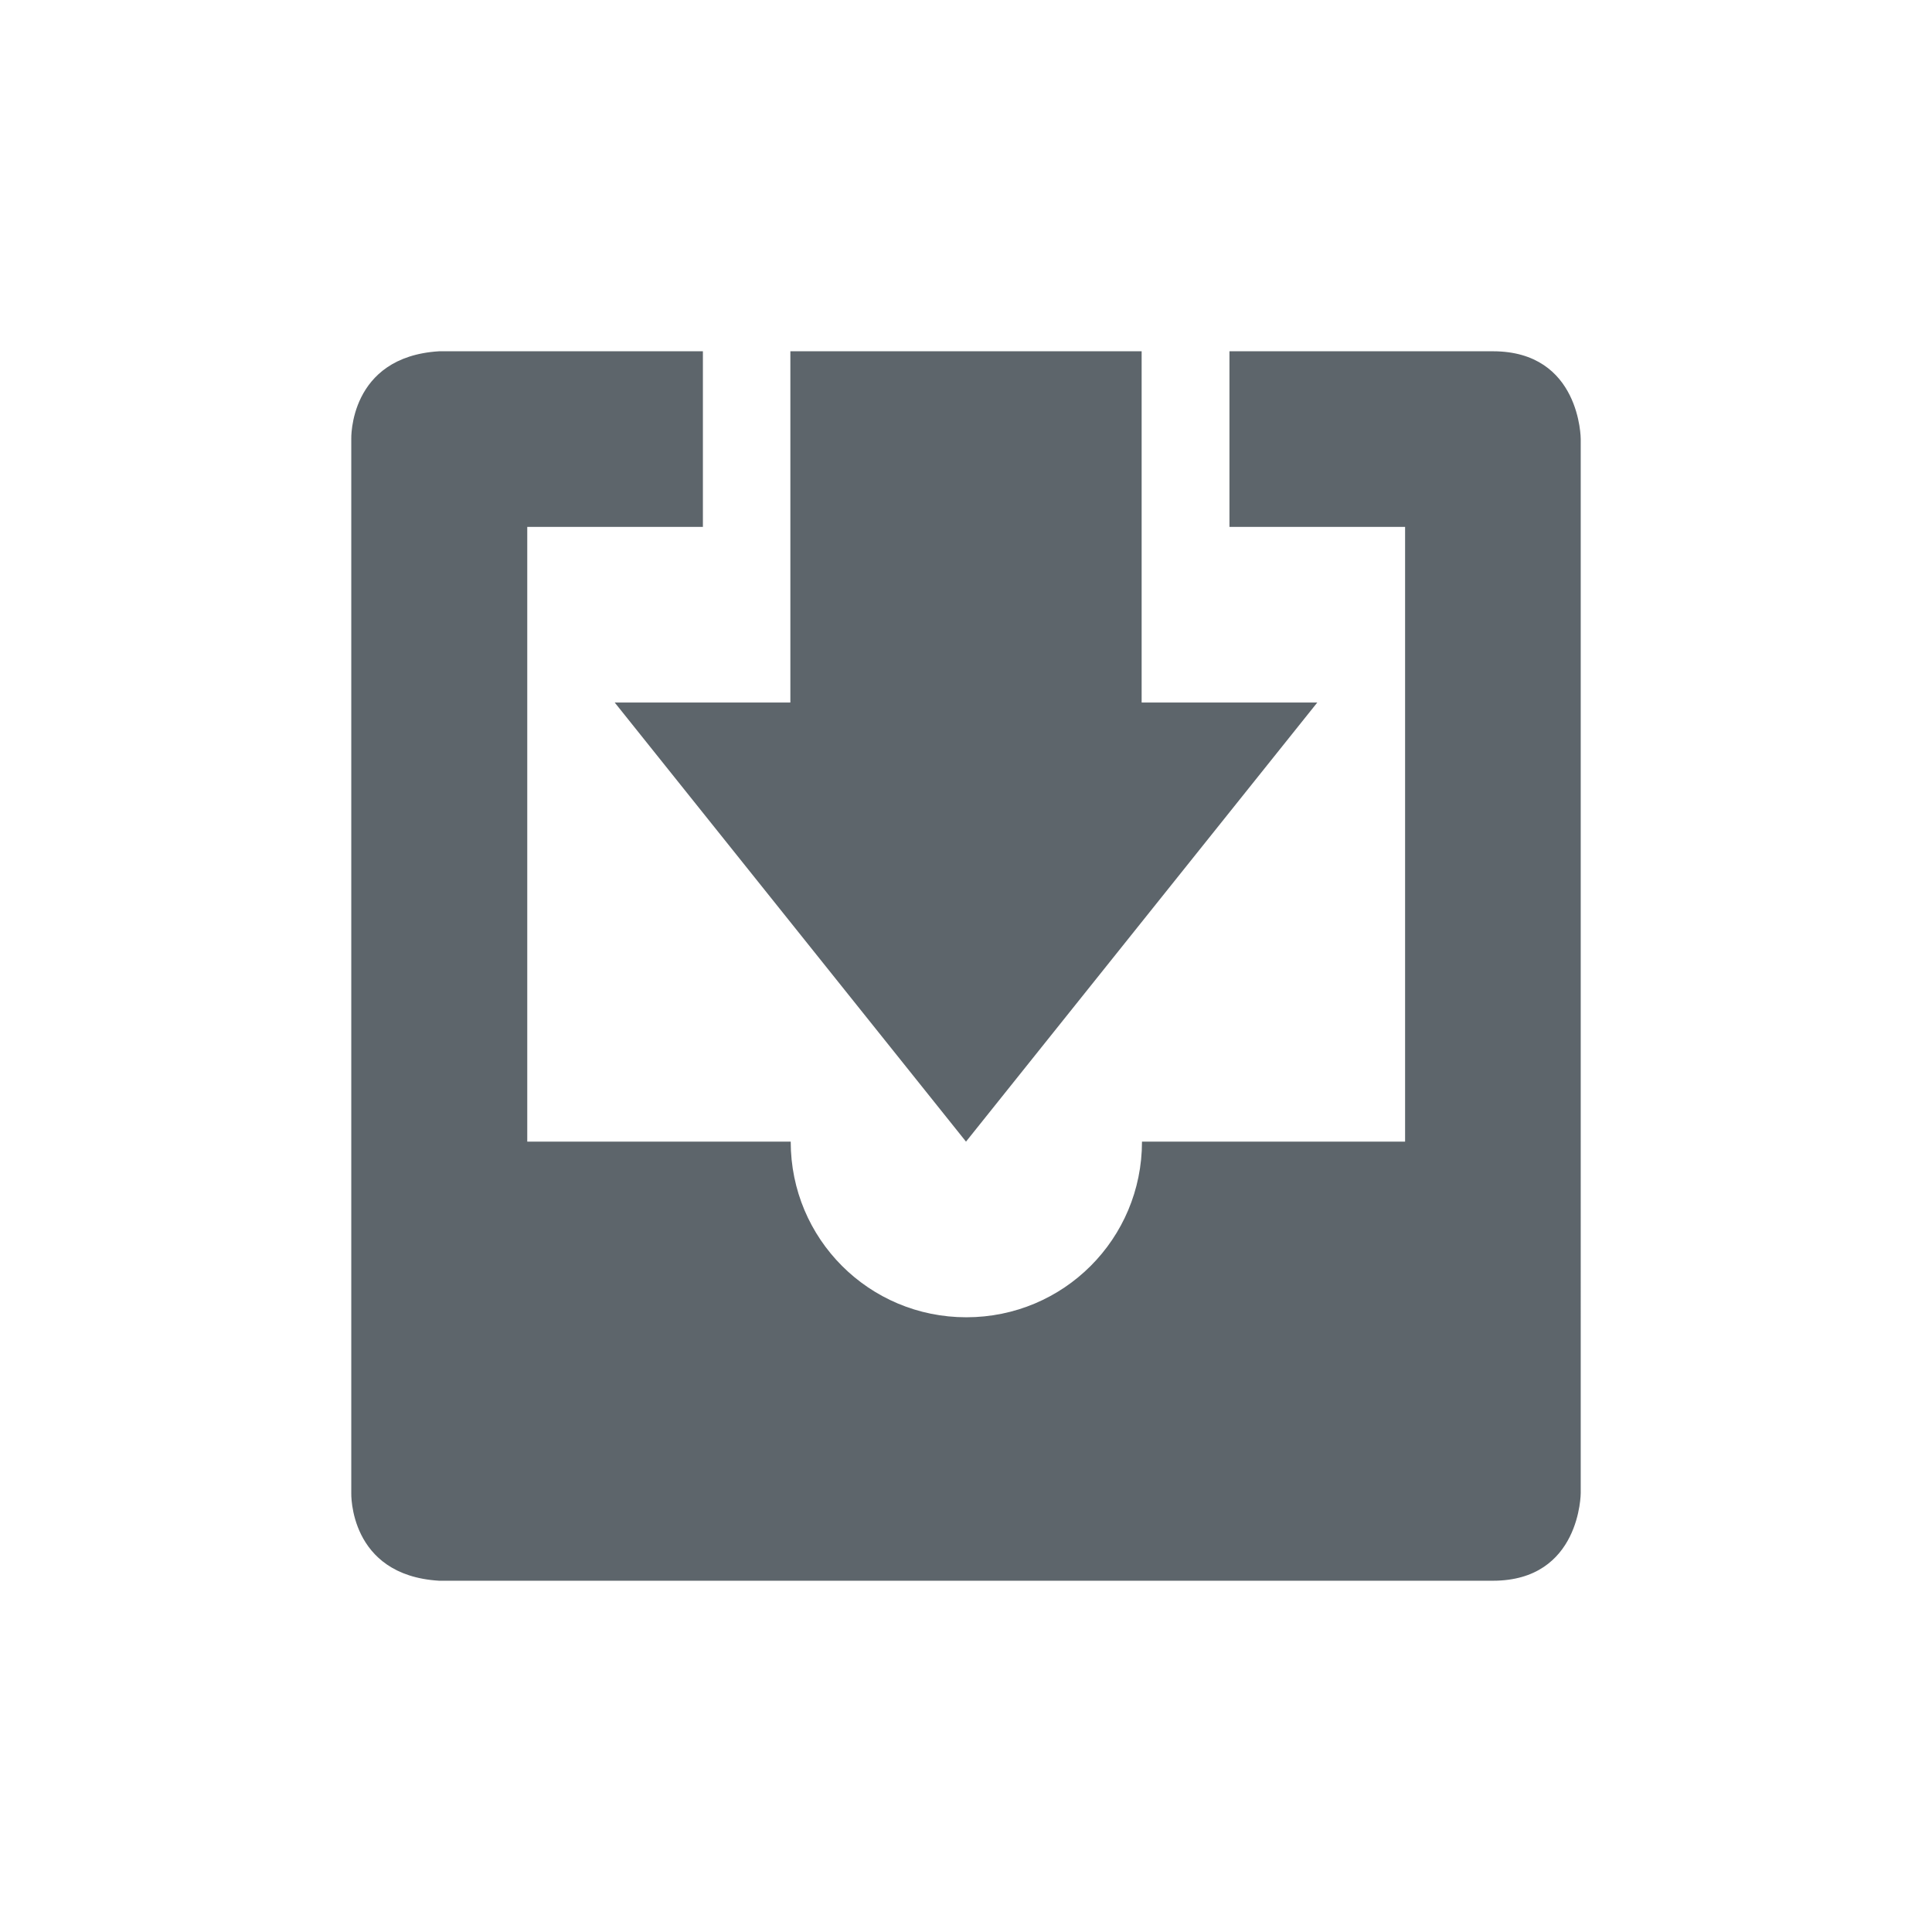 <svg xmlns="http://www.w3.org/2000/svg" width="22" height="22"><defs><style id="current-color-scheme" type="text/css"></style></defs><path d="M5 4c-1.031.063-1 1-1 1v12s-.031.938 1 1h12c1 0 1-1 1-1V5s0-1-1-1h-3v2h2v7h-2.996c0 1.108-.892 2-2 2s-2-.892-2-2h-3V6h2V4H5zm4 0v4H7l4 5 4-5h-2V4H9z" fill="currentColor" color="#5d656b"/></svg>